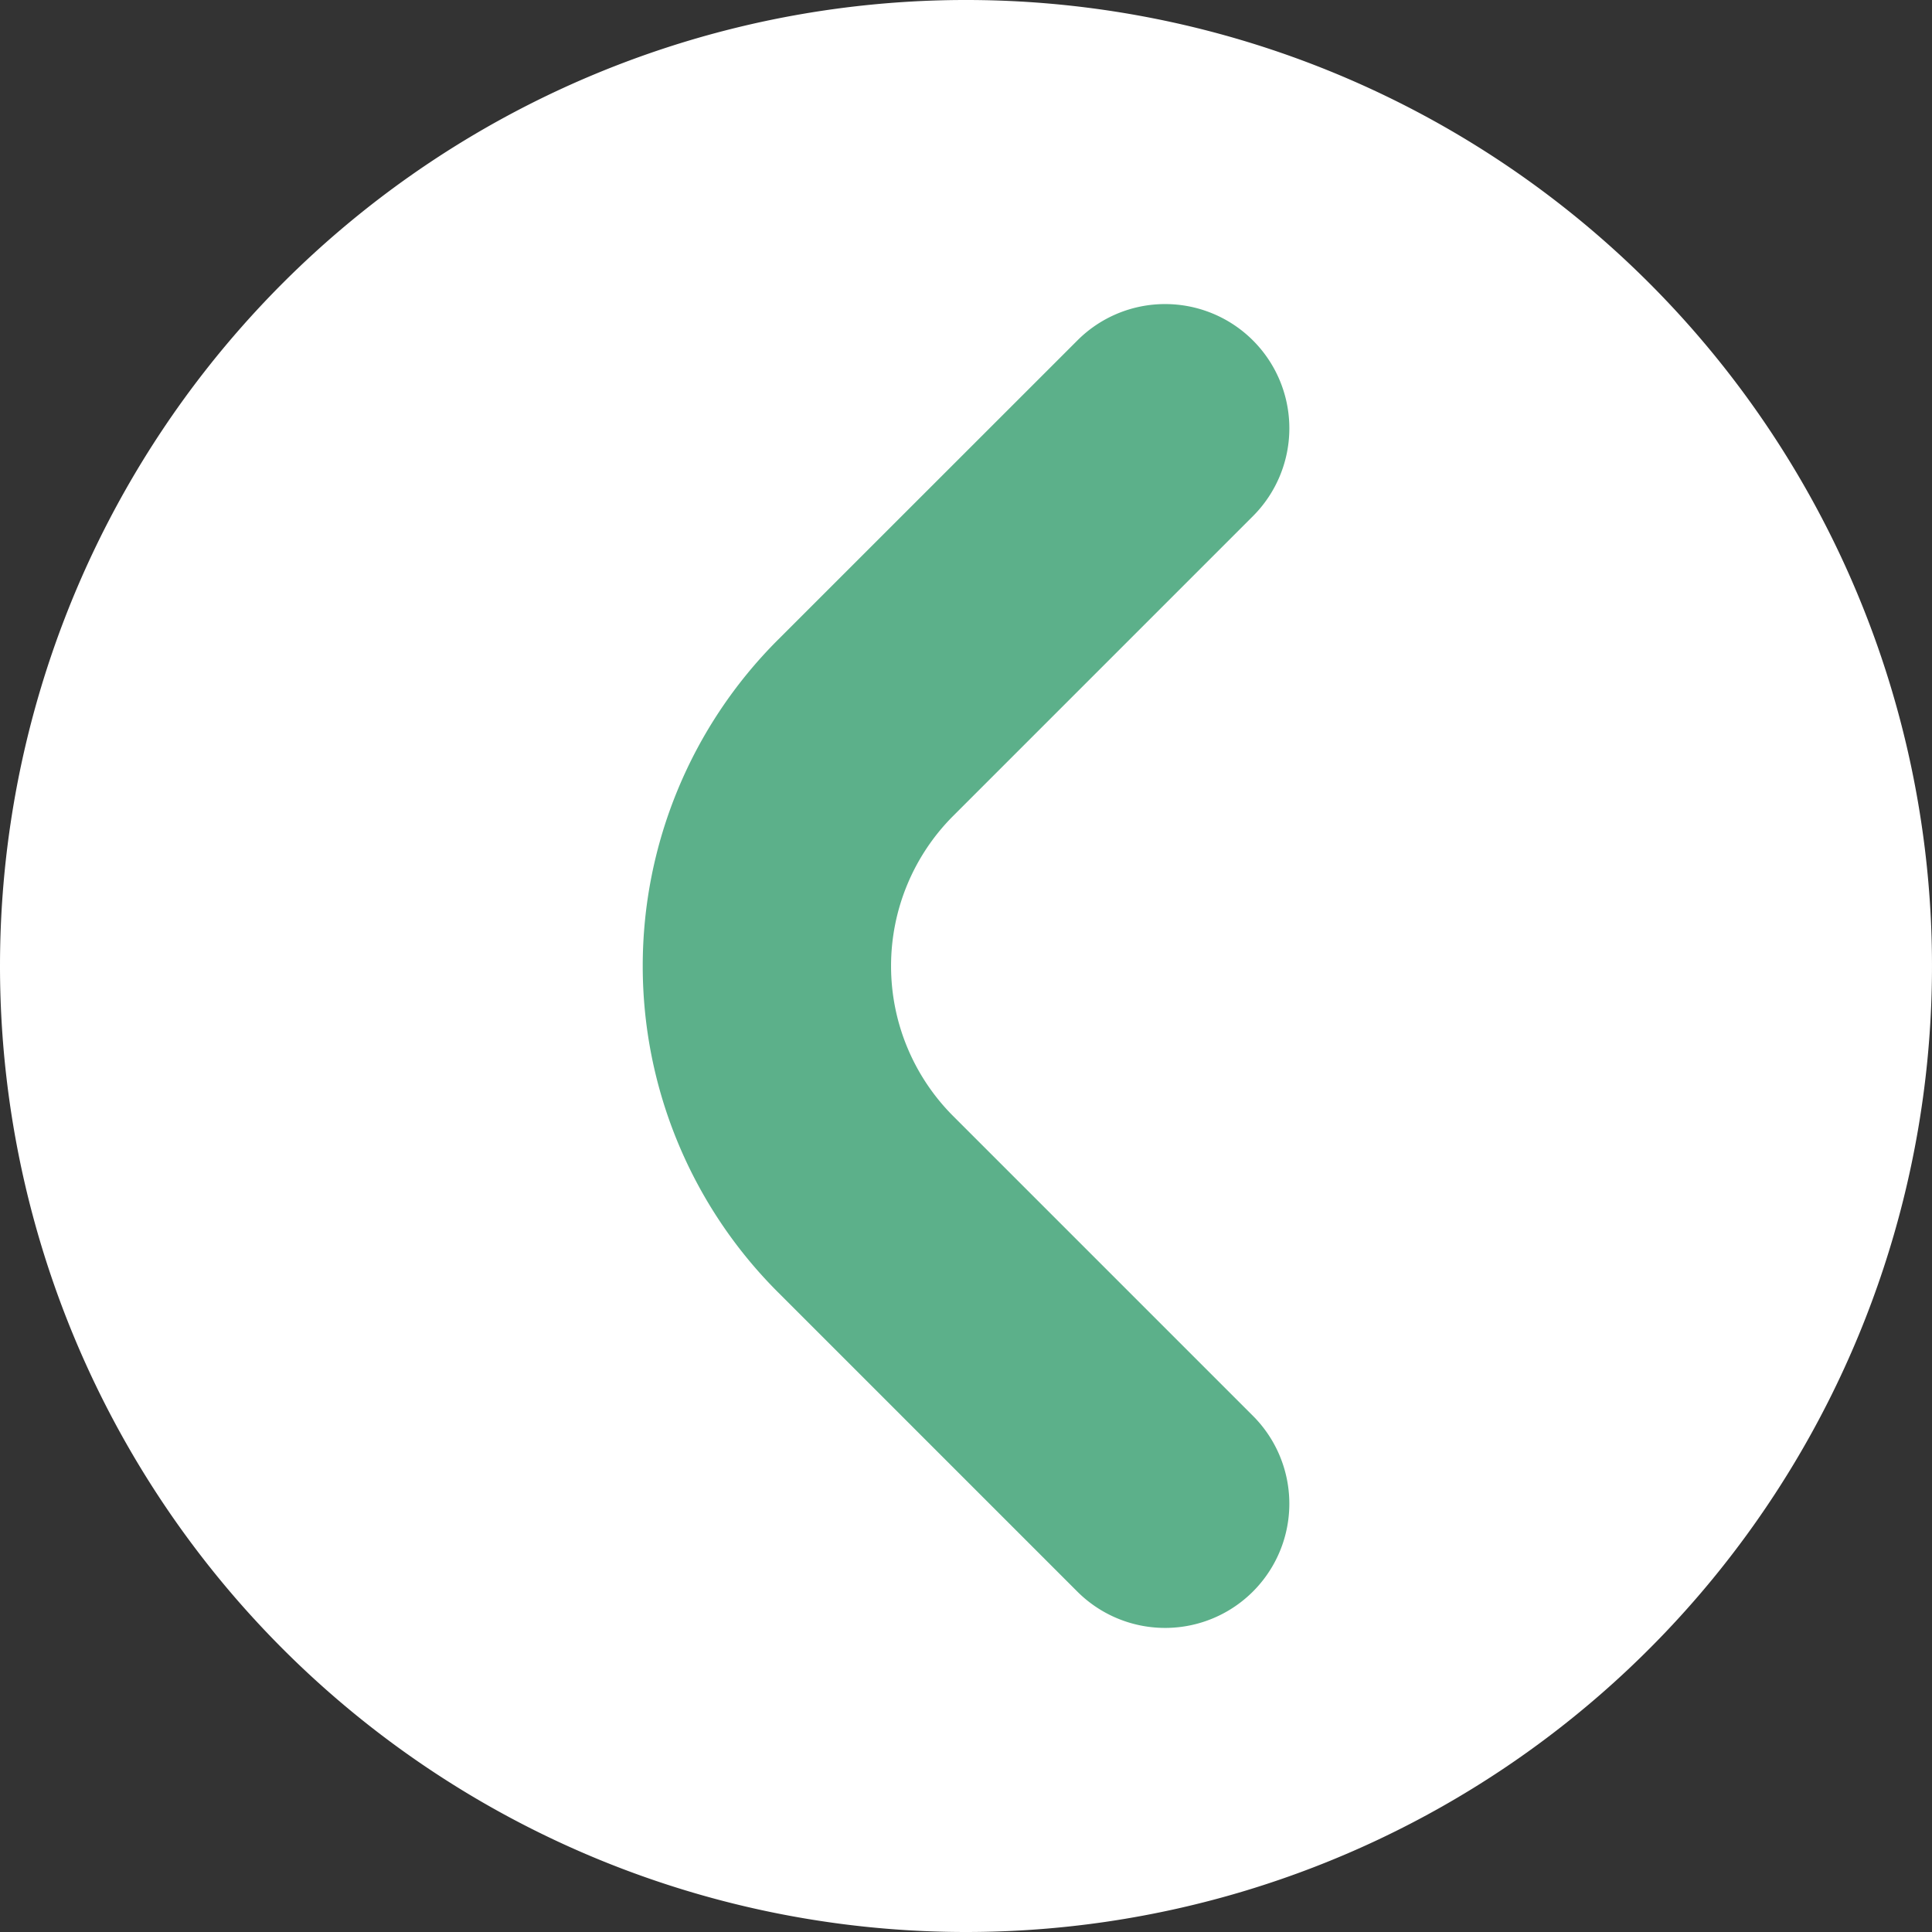 <svg xmlns="http://www.w3.org/2000/svg" xmlns:xlink="http://www.w3.org/1999/xlink" width="64.764" height="64.764" viewBox="0 0 64.764 64.764">
  <rect x="0" y="0" width="64.764" height="64.764" fill="#333333" stroke="none"/>
  <defs>
    <clipPath id="clip-path">
      <rect id="Rectangle_28" data-name="Rectangle 28" width="64.764" height="64.764" fill="none"/>
    </clipPath>
  </defs>
  <g id="Group_24" data-name="Group 24" transform="translate(64.764 64.764) rotate(180)">
    <g id="Group_24-2" data-name="Group 24" clip-path="url(#clip-path)">
      <path id="Path_73" data-name="Path 73" d="M64.764,32.382A32.382,32.382,0,1,1,32.382,0,32.382,32.382,0,0,1,64.764,32.382" transform="translate(0 0)" fill="#fff"/>
      <path id="Path_74" data-name="Path 74" d="M114.166,88.524a4.164,4.164,0,0,1-2.945-7.109l10.052-10.052a7.119,7.119,0,0,0,0-10.056L111.221,51.255a4.164,4.164,0,0,1,5.889-5.889l10.052,10.052a15.457,15.457,0,0,1,0,21.834L117.111,87.3A4.151,4.151,0,0,1,114.166,88.524Z" transform="translate(-88.458 -33.953)" fill="#5cb08a"/>
    </g>
  </g>
</svg>
